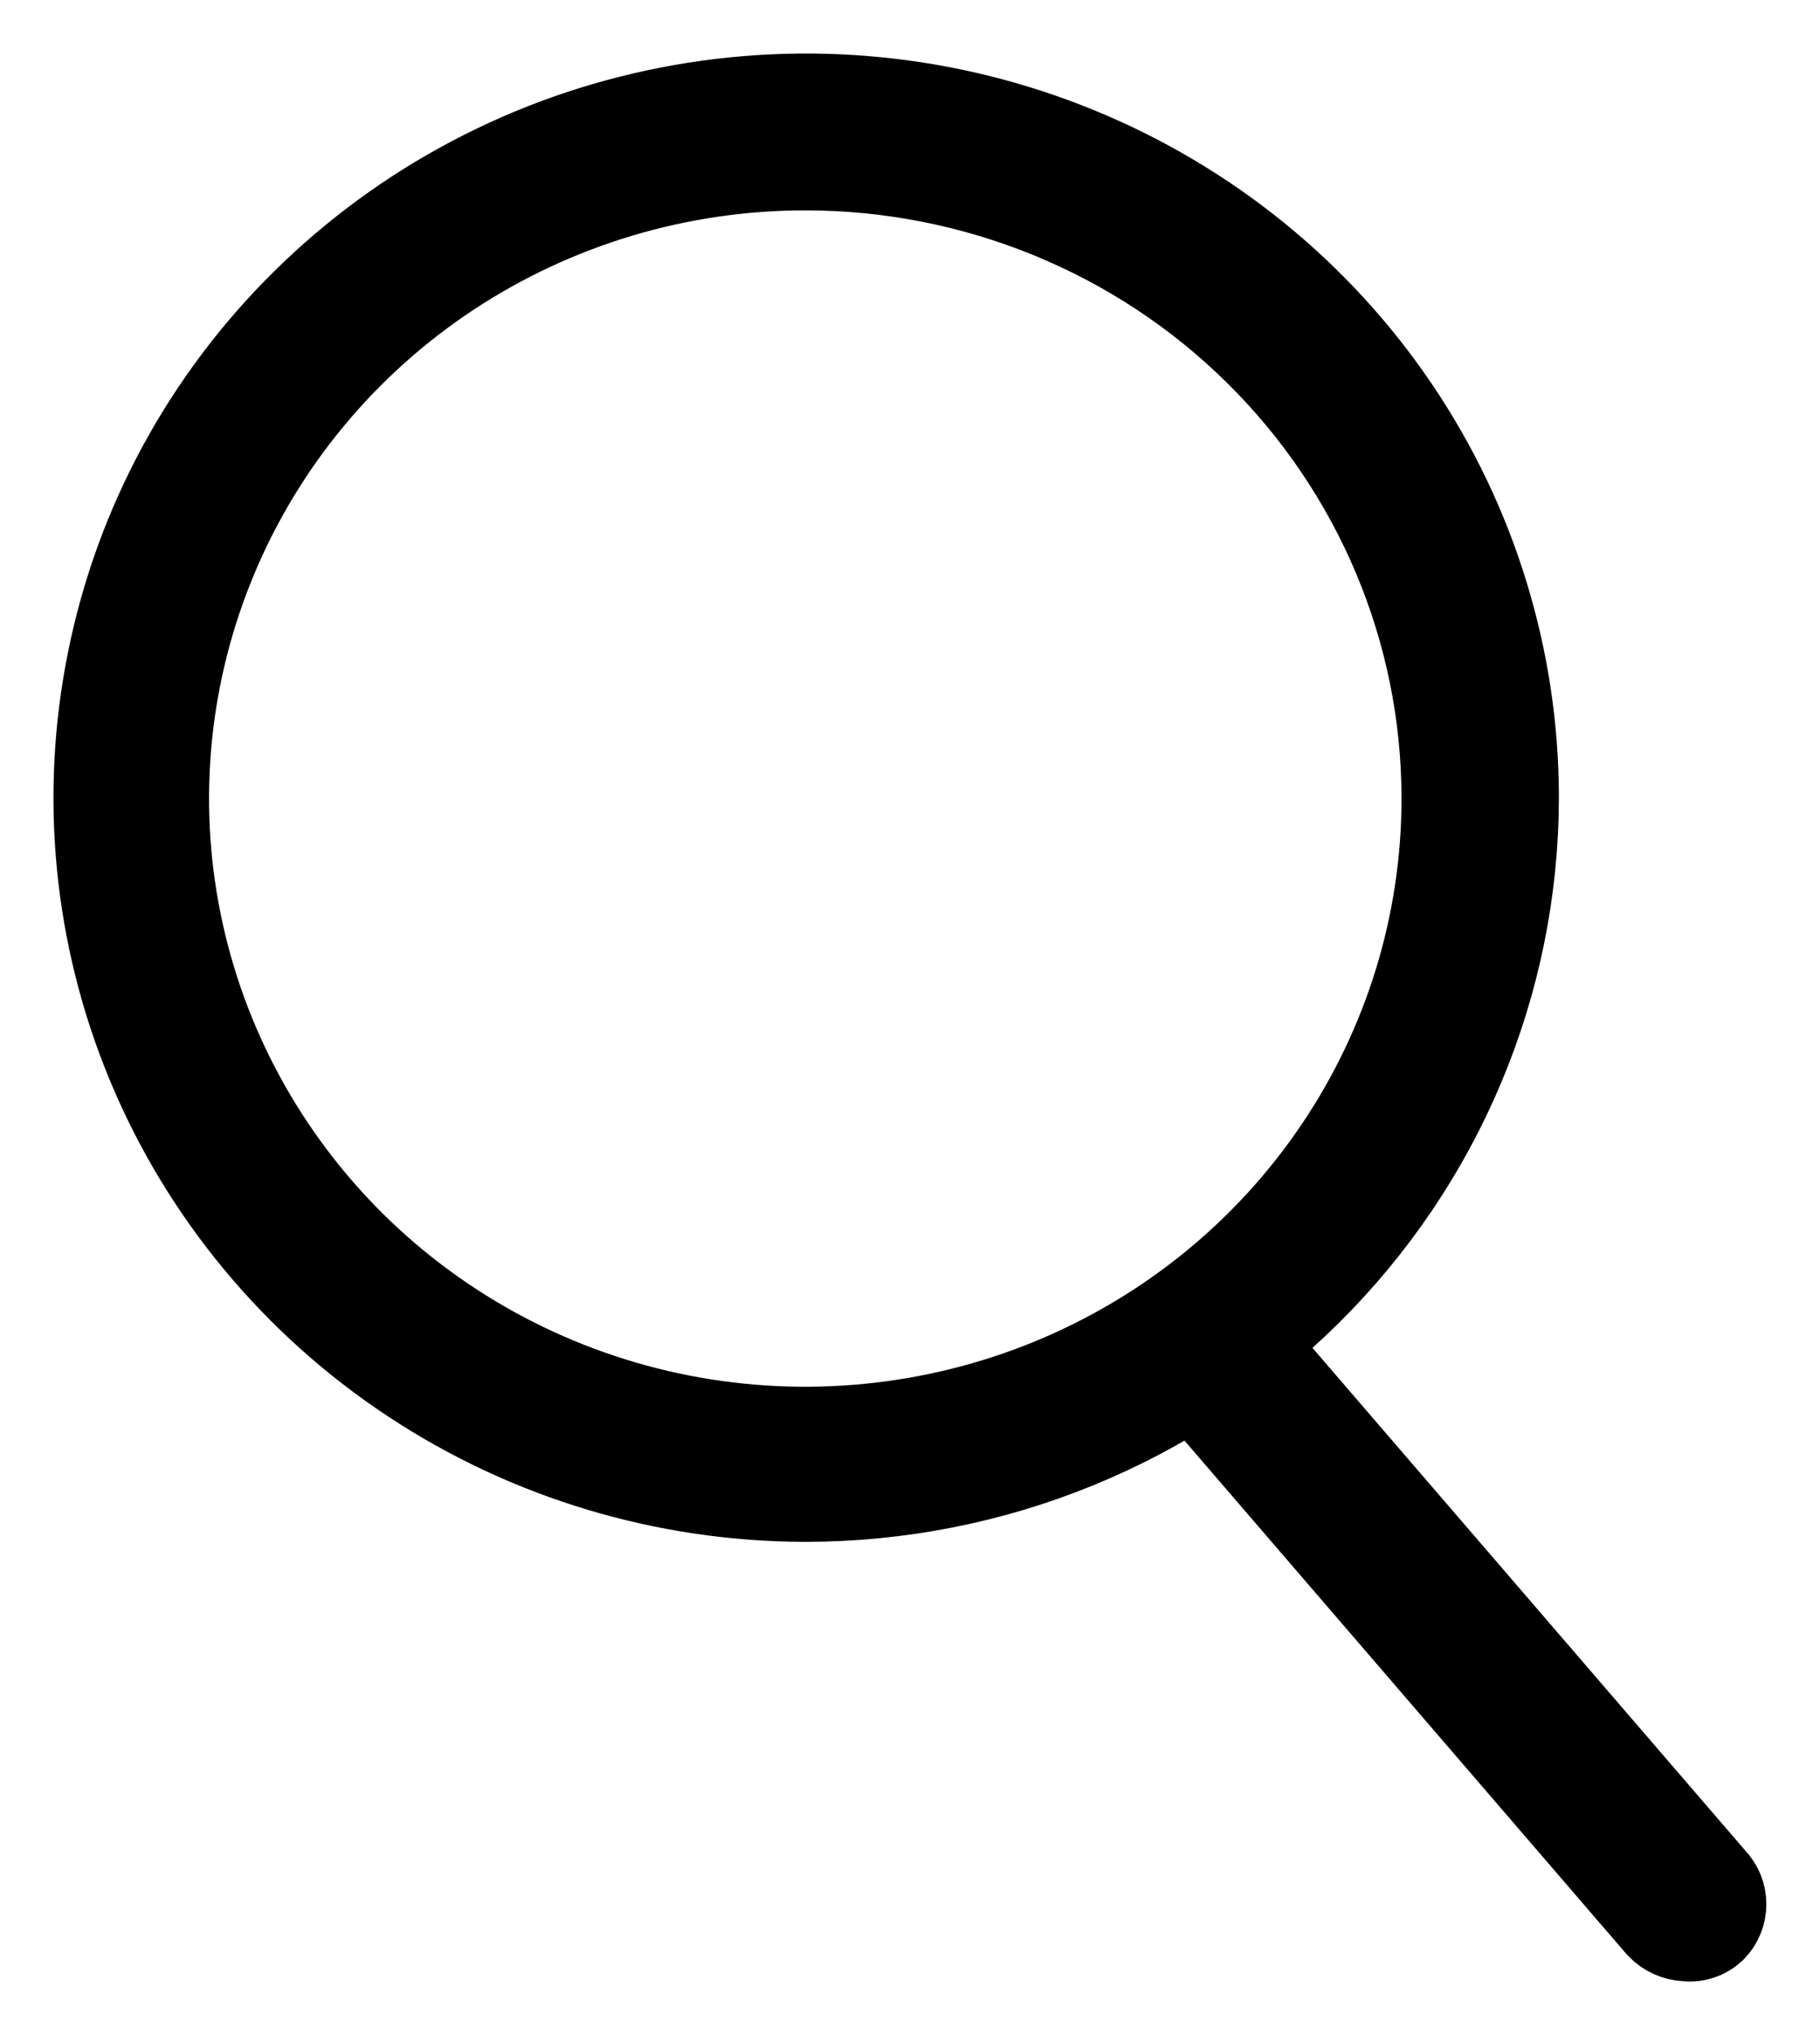 <svg width="17" height="19" viewBox="0 0 17 19" fill="none" xmlns="http://www.w3.org/2000/svg">
<path d="M7.522 13.895C6.23 13.893 4.969 13.514 3.896 12.804C2.823 12.095 1.987 11.087 1.494 9.909C1.001 8.731 0.873 7.435 1.126 6.185C1.378 4.934 2.001 3.786 2.915 2.886C3.829 1.985 4.992 1.371 6.259 1.123C7.526 0.875 8.838 1.003 10.031 1.492C11.224 1.98 12.244 2.806 12.961 3.866C13.678 4.926 14.061 6.173 14.061 7.447C14.059 9.158 13.369 10.798 12.143 12.007C10.917 13.216 9.255 13.895 7.522 13.895ZM7.522 1.464C6.321 1.464 5.147 1.816 4.149 2.474C3.151 3.133 2.373 4.069 1.914 5.165C1.455 6.26 1.335 7.465 1.57 8.627C1.805 9.79 2.384 10.857 3.233 11.695C4.083 12.533 5.165 13.103 6.343 13.333C7.521 13.563 8.741 13.443 9.85 12.989C10.959 12.534 11.906 11.765 12.572 10.778C13.238 9.792 13.593 8.633 13.591 7.447C13.589 5.86 12.948 4.338 11.81 3.216C10.673 2.094 9.13 1.464 7.522 1.464Z" fill="black"/>
<path d="M7.522 13.895C6.23 13.893 4.969 13.514 3.896 12.804C2.823 12.095 1.987 11.087 1.494 9.909C1.001 8.731 0.873 7.435 1.126 6.185C1.378 4.934 2.001 3.786 2.915 2.886C3.829 1.985 4.992 1.371 6.259 1.123C7.526 0.875 8.838 1.003 10.031 1.492C11.224 1.98 12.244 2.806 12.961 3.866C13.678 4.926 14.061 6.173 14.061 7.447C14.059 9.158 13.369 10.798 12.143 12.007C10.917 13.216 9.255 13.895 7.522 13.895V13.895ZM7.522 1.464C6.321 1.464 5.147 1.816 4.149 2.474C3.151 3.133 2.373 4.069 1.914 5.165C1.455 6.26 1.335 7.465 1.57 8.627C1.805 9.79 2.384 10.857 3.233 11.695C4.083 12.533 5.165 13.103 6.343 13.333C7.521 13.563 8.741 13.443 9.85 12.989C10.959 12.534 11.906 11.765 12.572 10.778C13.238 9.792 13.593 8.633 13.591 7.447C13.589 5.86 12.948 4.338 11.81 3.216C10.673 2.094 9.13 1.464 7.522 1.464V1.464Z" stroke="black" stroke-miterlimit="10"/>
<path d="M15.752 17.998C15.683 17.995 15.618 17.966 15.57 17.916L11.027 12.641C10.995 12.593 10.983 12.535 10.992 12.479C11.001 12.422 11.03 12.37 11.075 12.334C11.119 12.297 11.175 12.277 11.233 12.278C11.291 12.28 11.347 12.301 11.389 12.34L15.933 17.615C15.976 17.659 15.999 17.717 15.999 17.778C15.999 17.838 15.976 17.897 15.933 17.941C15.893 17.978 15.84 17.998 15.785 17.998" fill="black"/>
<path d="M15.752 17.998C15.683 17.995 15.618 17.966 15.57 17.916L11.027 12.641C10.995 12.593 10.983 12.535 10.992 12.479C11.001 12.422 11.03 12.37 11.075 12.334C11.119 12.297 11.175 12.277 11.233 12.278C11.291 12.28 11.347 12.301 11.389 12.34L15.933 17.615C15.976 17.659 15.999 17.717 15.999 17.778C15.999 17.838 15.976 17.897 15.933 17.941C15.909 17.963 15.881 17.98 15.849 17.99C15.818 18 15.784 18.003 15.752 17.998V17.998Z" stroke="black" stroke-miterlimit="10"/>
</svg>
